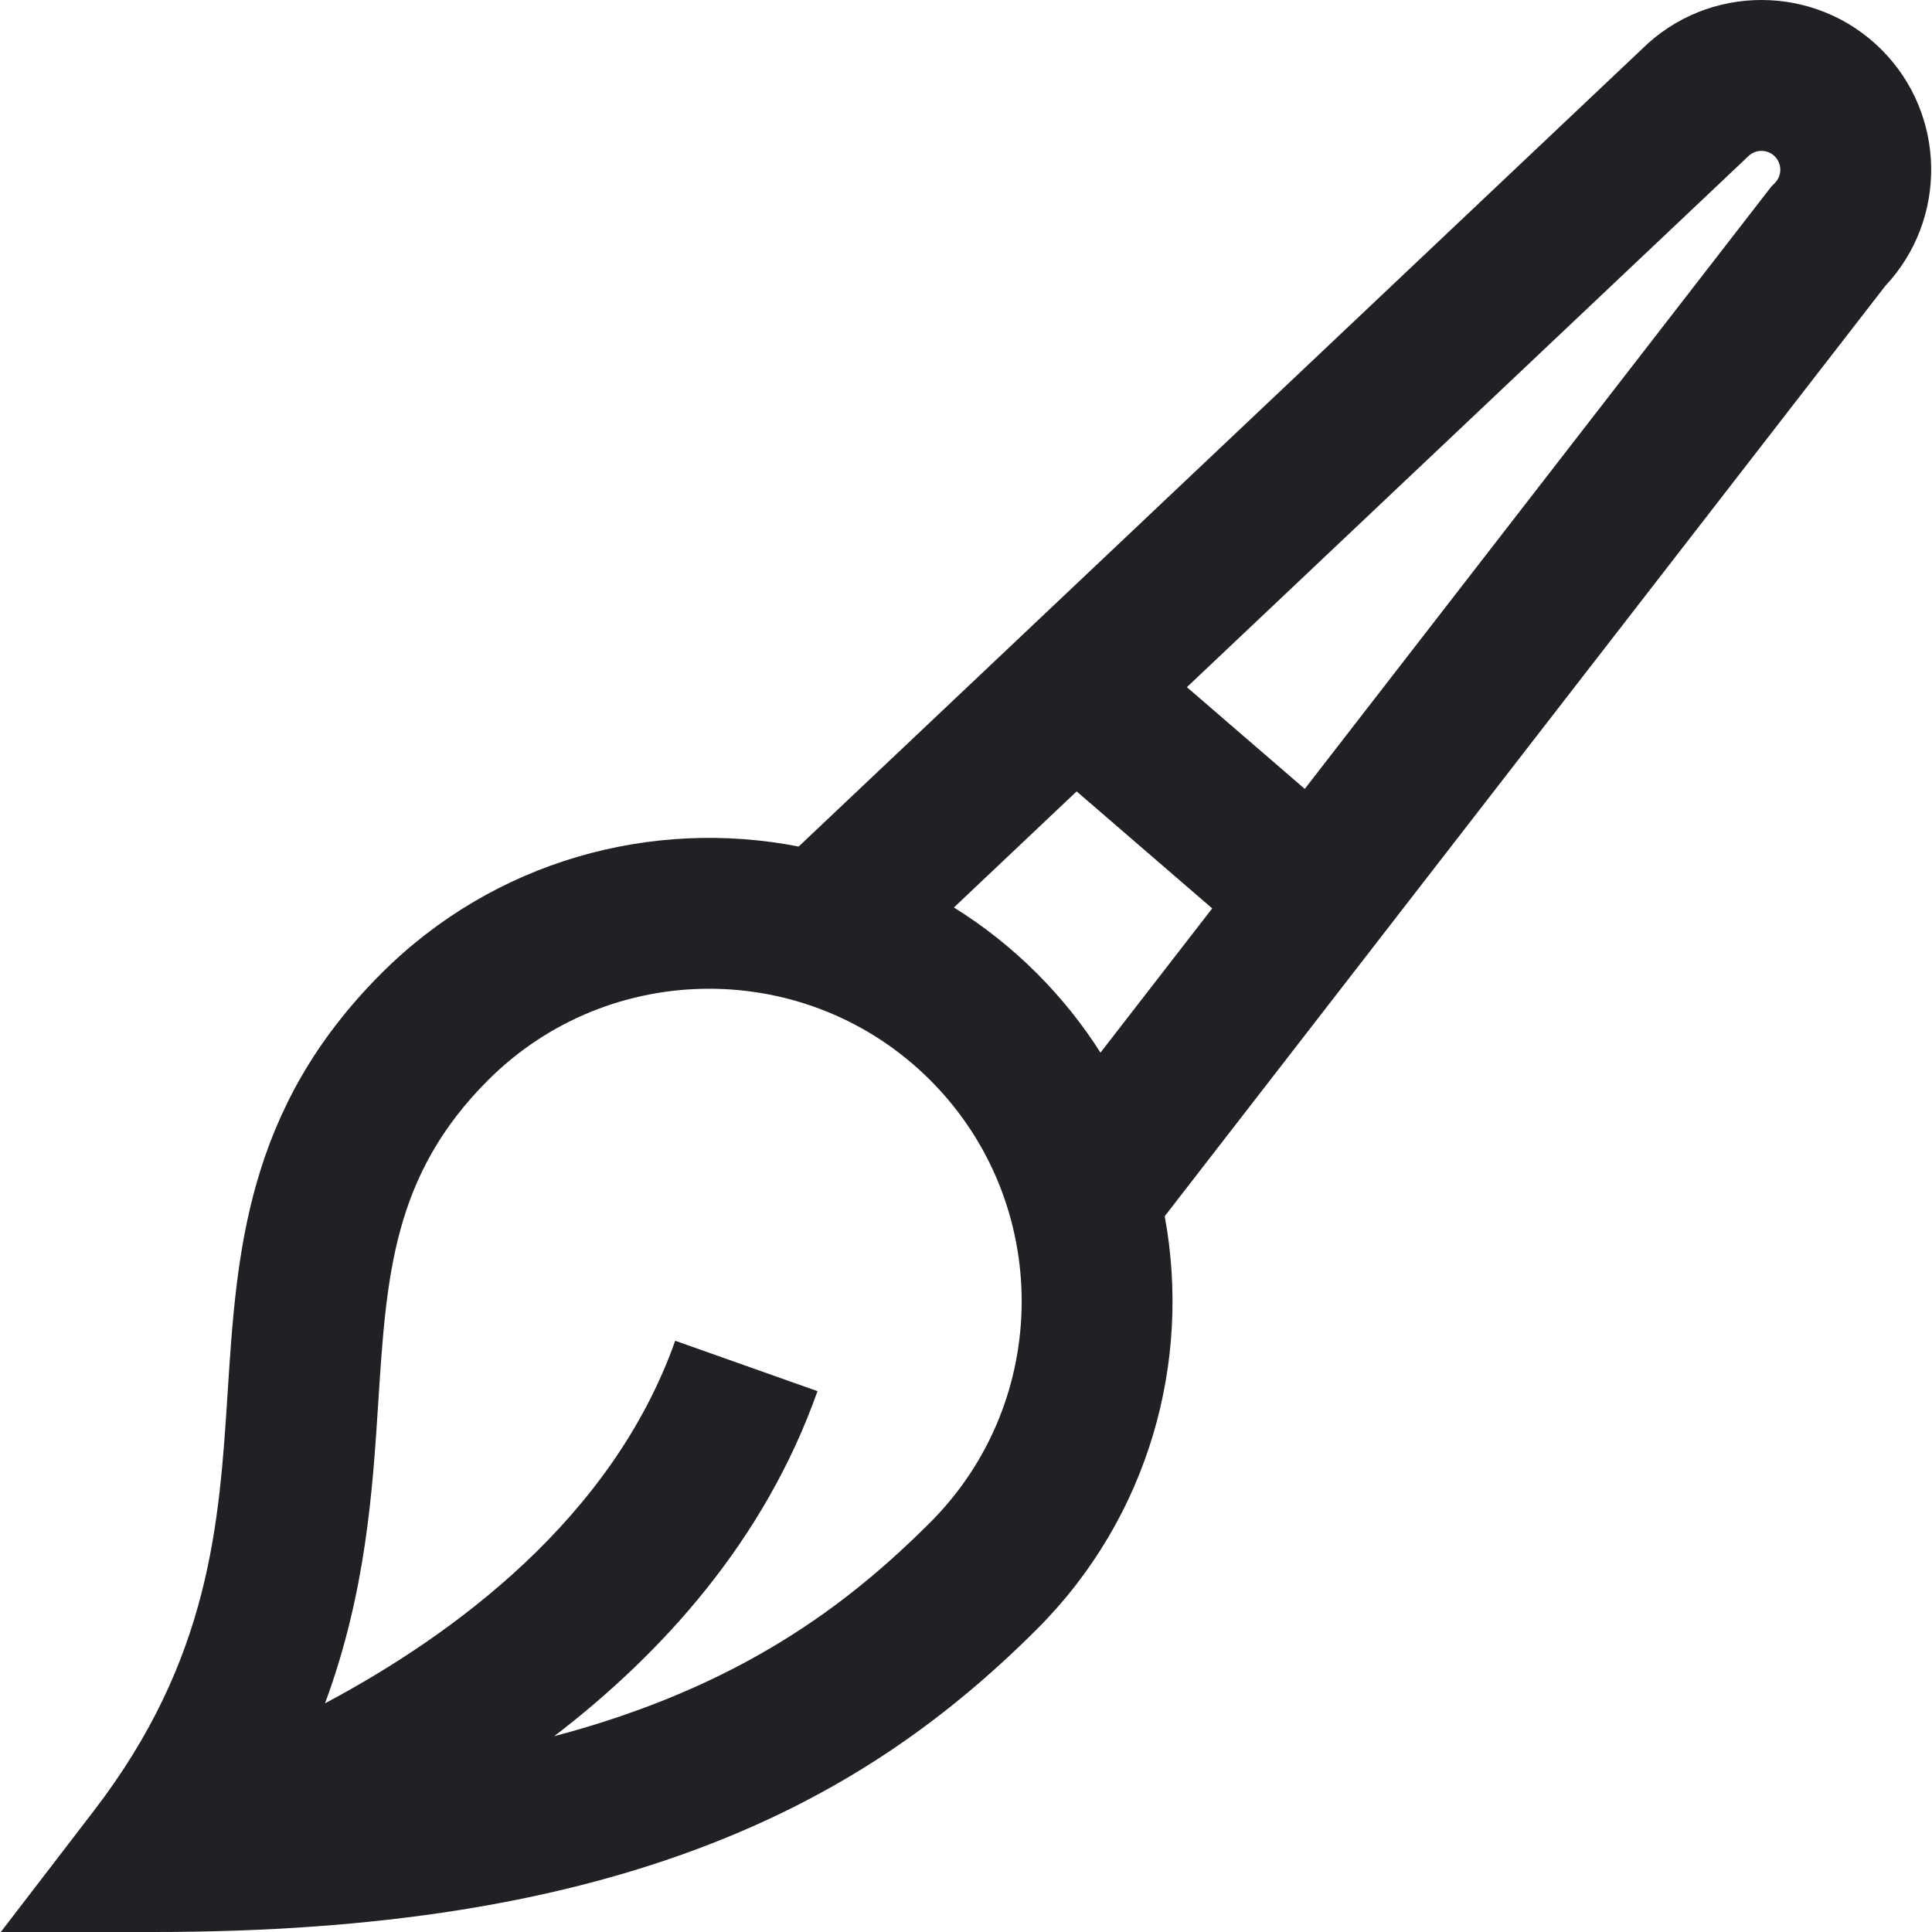 <?xml version="1.0"?>
<svg xmlns="http://www.w3.org/2000/svg" xmlns:xlink="http://www.w3.org/1999/xlink" version="1.1" id="Capa_1" x="0px" y="0px" viewBox="0 0 512 512" style="enable-background:new 0 0 512 512;" xml:space="preserve" width="512px" height="512px"><g><g>
	<g>
		<path d="M498.624,13.16c-17.472-17.472-45.852-17.547-63.415-0.226L211.654,224.342c-38.813-7.58-80.601,3.629-110.605,33.633    c-35.884,35.884-38.344,74.099-40.721,111.054c-2.232,34.7-4.541,70.582-35.408,110.79L0.216,512h40.569    c59.142,0,107.538-7.691,147.955-23.515c32.874-12.87,60.223-30.903,86.069-56.749c29.701-29.701,40.981-70.95,33.852-109.427    L499.629,75.765C516.164,58.147,515.828,30.365,498.624,13.16z M246.524,403.45c-21.658,21.658-50.281,43.622-99.657,56.66    c28.578-21.886,55.723-51.757,69.778-91.44l-37.706-13.355c-16.643,46.99-58.545,77.848-92.806,96.086    c10.862-29.377,12.609-56.408,14.115-79.805c2.161-33.587,3.867-60.117,29.086-85.336c16.157-16.157,37.372-24.232,58.594-24.232    c21.218,0,42.442,8.079,58.595,24.232C278.833,318.569,278.833,371.141,246.524,403.45z M291.639,278.961    c-4.732-7.445-10.336-14.494-16.83-20.986c-6.791-6.791-14.188-12.618-22.016-17.484l32.528-30.761l35.925,31.006L291.639,278.961    z M470.338,48.518l-0.895,0.895L345.777,209.068l-31.241-26.963l148.331-140.27l0.4-0.389c1.949-1.949,5.122-1.949,7.071,0    C472.288,43.396,472.288,46.568,470.338,48.518z" data-original="#000000" class="active-path" data-old_color="#000000" fill="#202124"/>
	</g>
</g></g> </svg>
